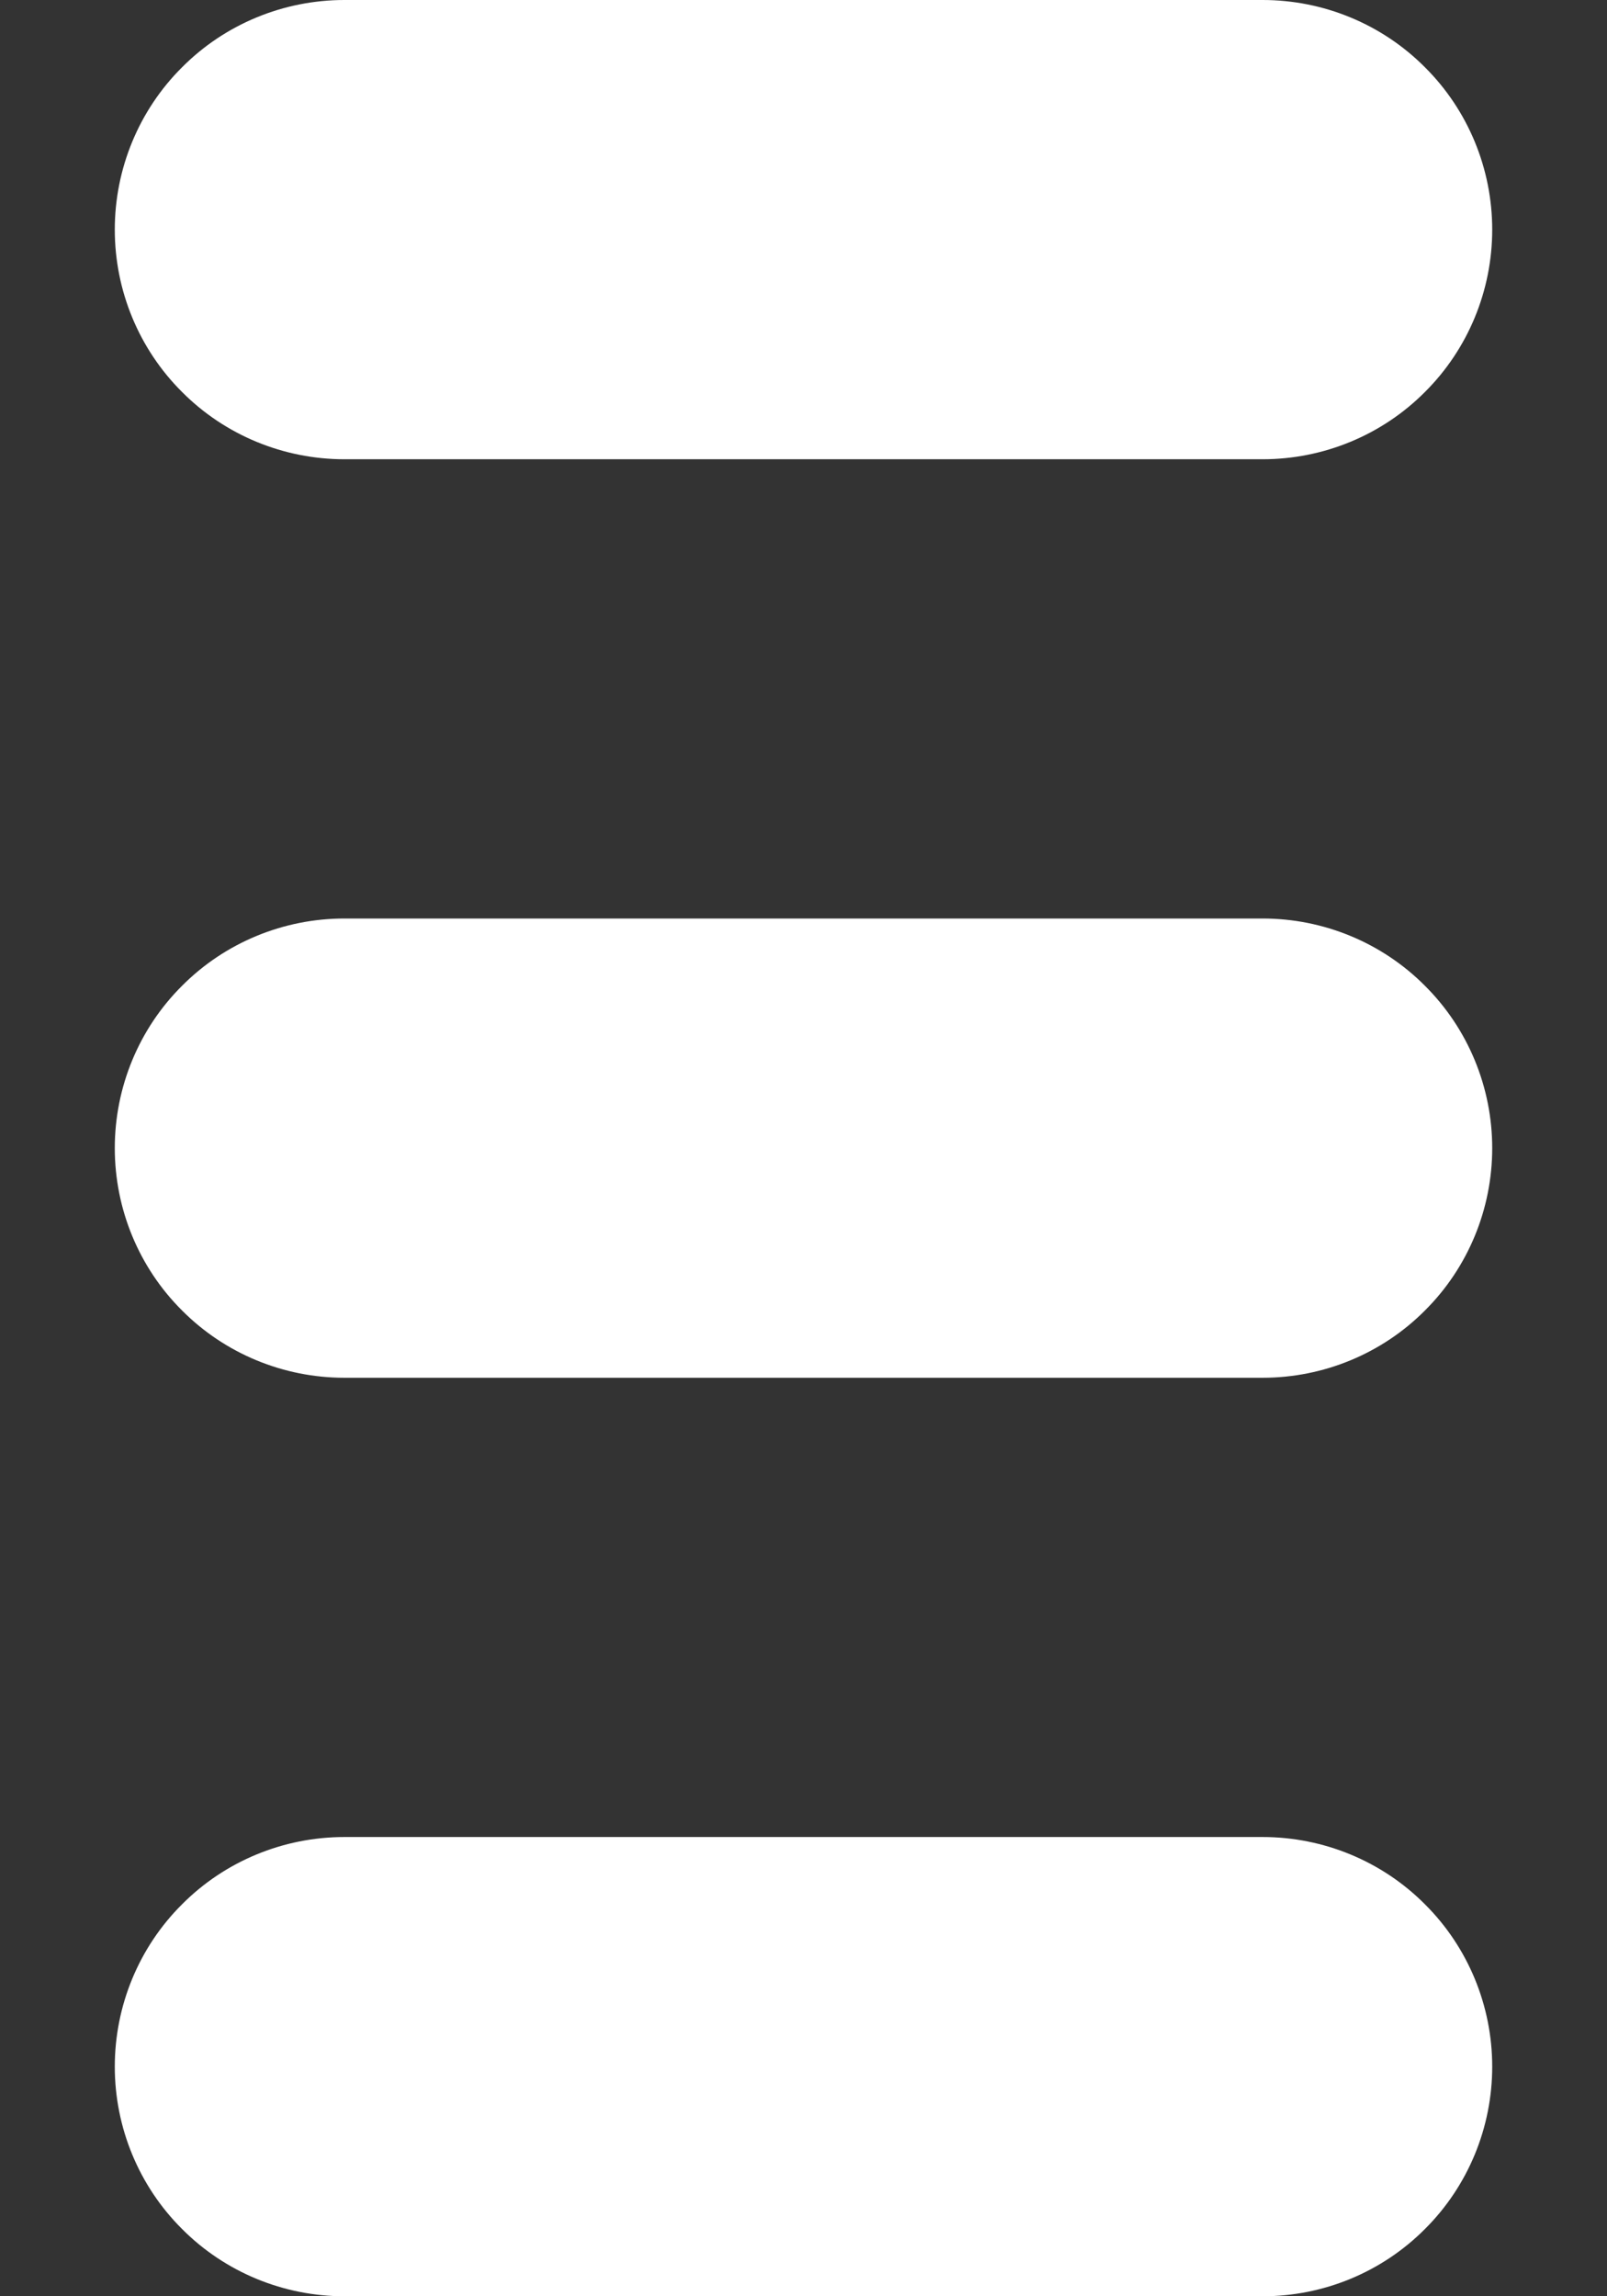 <?xml version="1.0" encoding="UTF-8" standalone="no"?><svg width='7' height='10' viewBox='0 0 7 10' fill='none' xmlns='http://www.w3.org/2000/svg'>
<rect x="0" y="0" width="7" height="10" fill="#333333" stroke="none"/>
<path d='M1.5 0C1.235 0 0.98 0.105 0.793 0.293C0.605 0.48 0.5 0.735 0.5 1C0.5 1.265 0.605 1.52 0.793 1.707C0.98 1.895 1.235 2 1.5 2H5.5C5.765 2 6.02 1.895 6.207 1.707C6.395 1.52 6.5 1.265 6.5 1C6.5 0.735 6.395 0.48 6.207 0.293C6.02 0.105 5.765 0 5.5 0H1.5ZM1.5 4C1.235 4 0.98 4.105 0.793 4.293C0.605 4.48 0.5 4.735 0.5 5C0.5 5.265 0.605 5.52 0.793 5.707C0.98 5.895 1.235 6 1.5 6H5.5C5.765 6 6.02 5.895 6.207 5.707C6.395 5.52 6.5 5.265 6.5 5C6.5 4.735 6.395 4.48 6.207 4.293C6.02 4.105 5.765 4 5.5 4H1.5ZM0.5 9C0.5 8.735 0.605 8.48 0.793 8.293C0.98 8.105 1.235 8 1.5 8H5.5C5.765 8 6.02 8.105 6.207 8.293C6.395 8.48 6.5 8.735 6.5 9C6.5 9.265 6.395 9.52 6.207 9.707C6.02 9.895 5.765 10 5.5 10H1.5C1.235 10 0.98 9.895 0.793 9.707C0.605 9.52 0.5 9.265 0.5 9Z' fill='white'/>
</svg>
